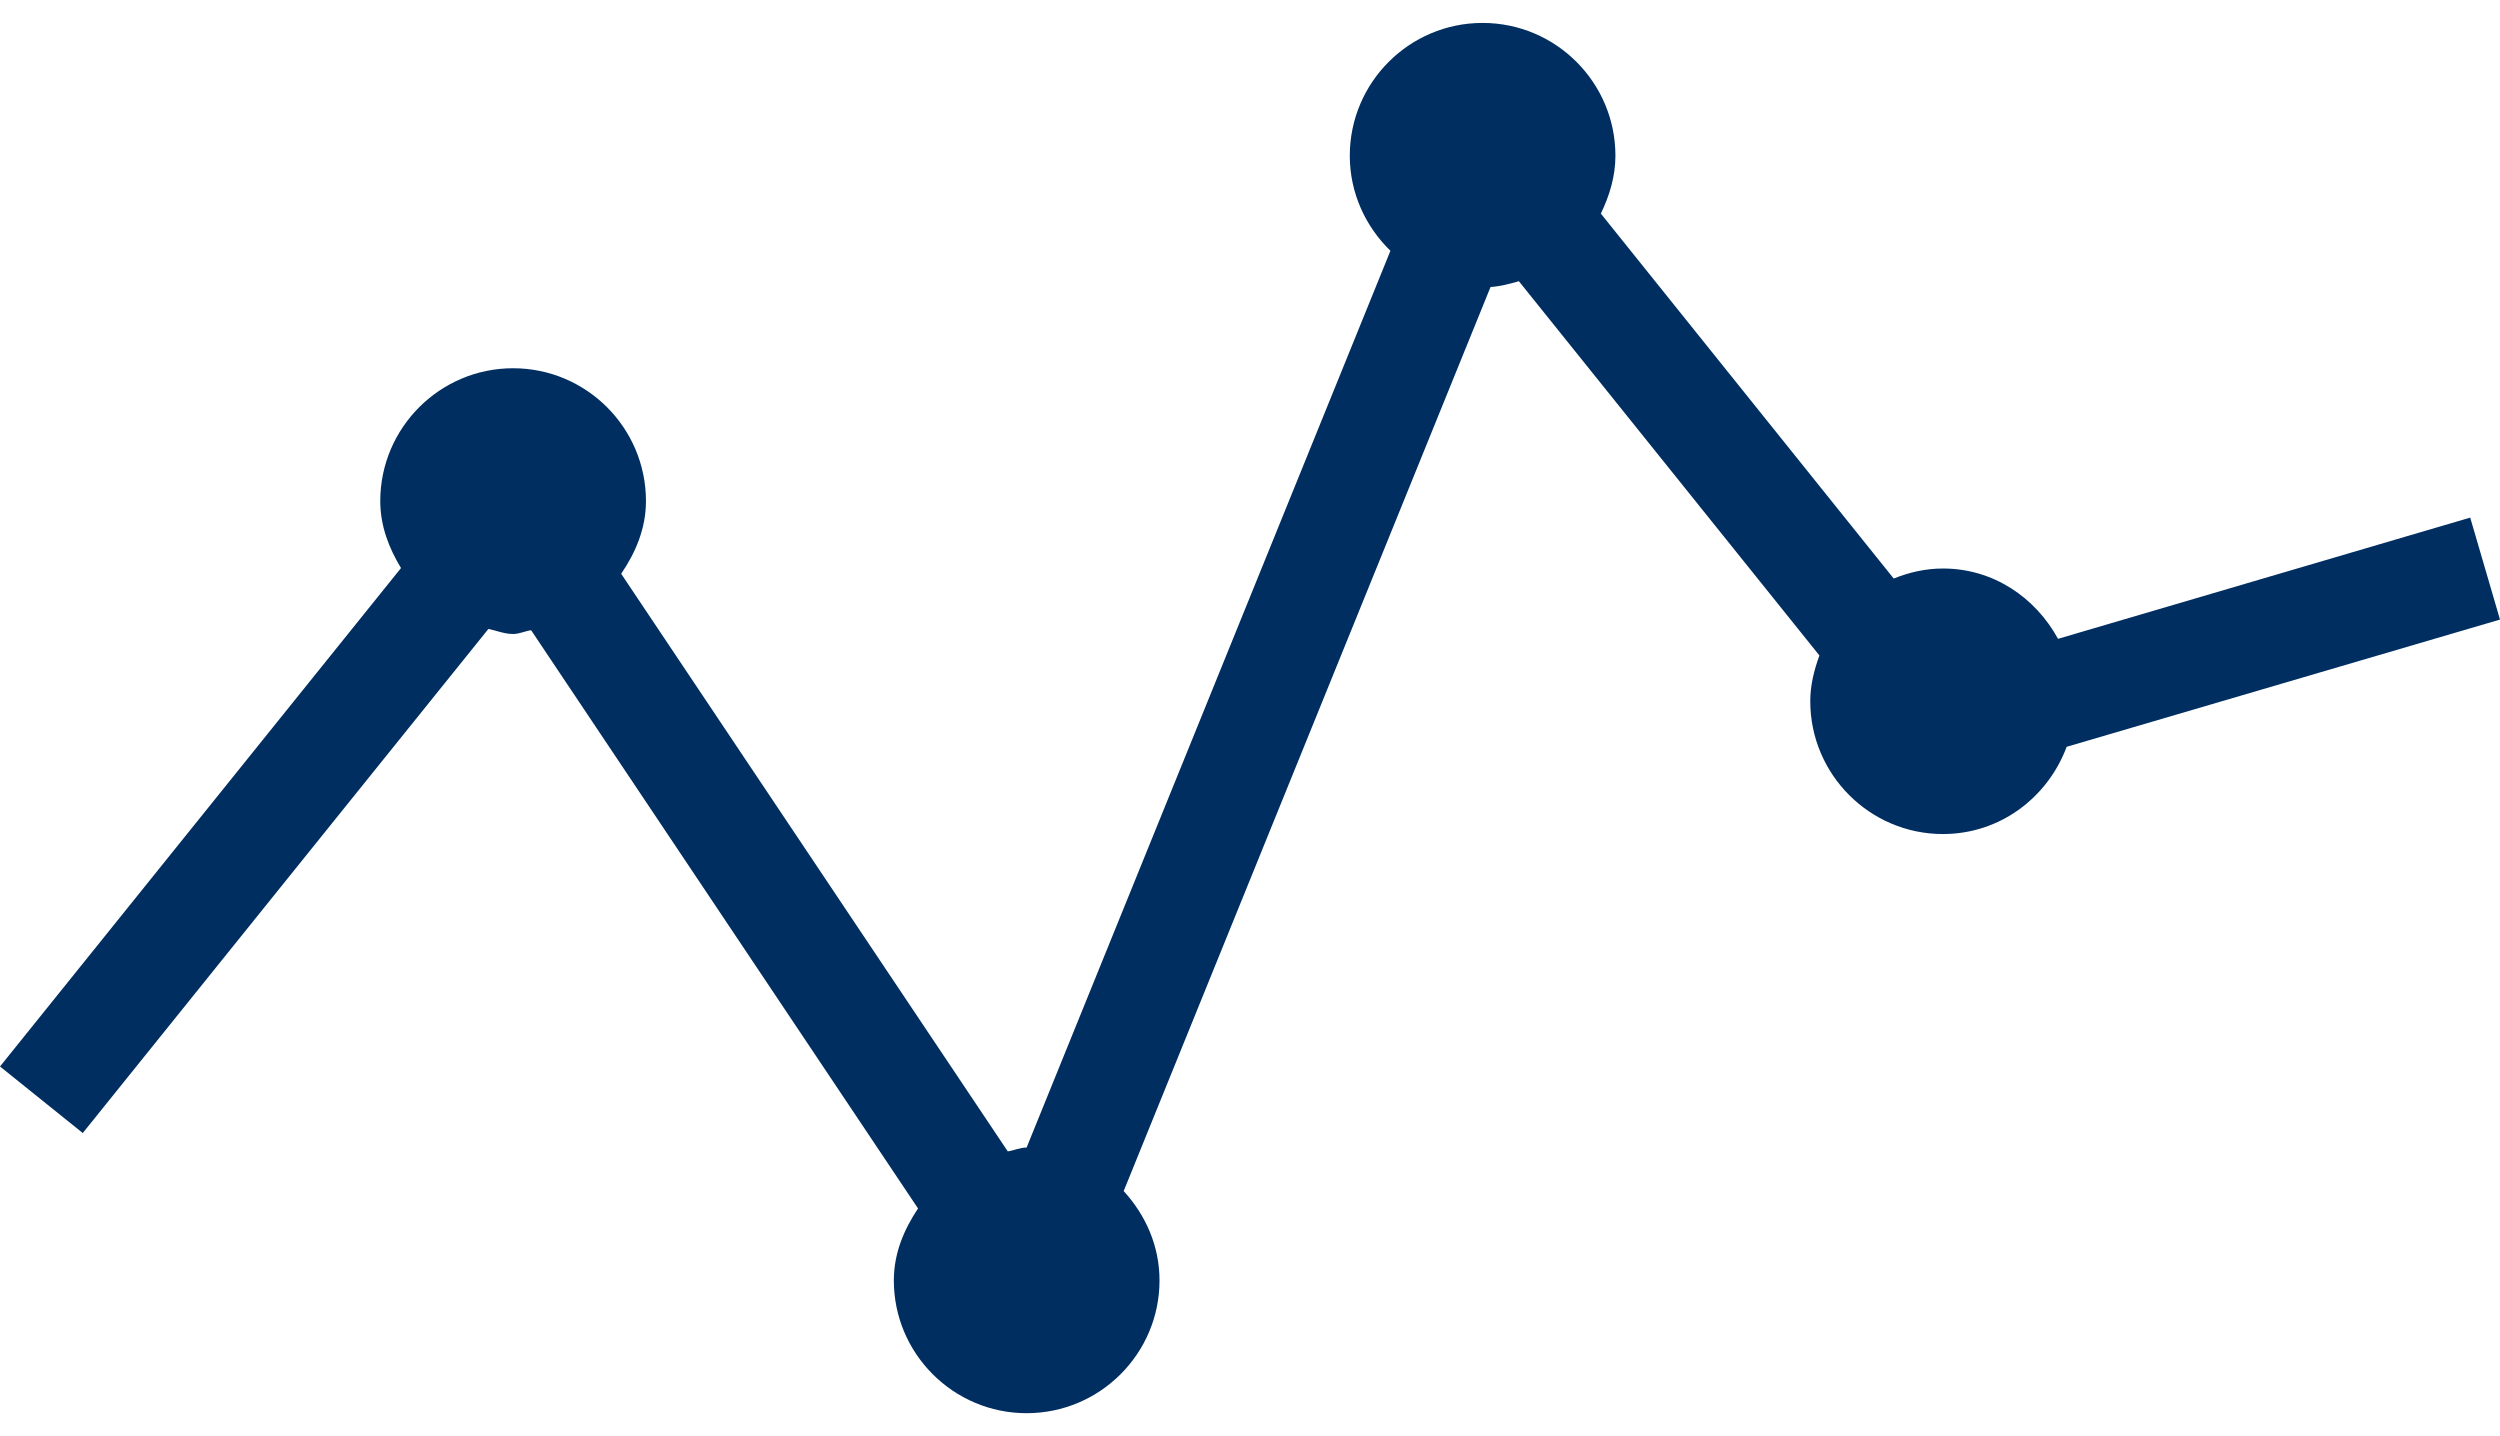 <svg width="47" height="27" viewBox="0 0 47 27" fill="none" xmlns="http://www.w3.org/2000/svg">
<path d="M47 11.648L46.44 9.731L38.691 12.01C38.266 11.233 37.474 10.688 36.529 10.688C36.199 10.688 35.889 10.76 35.602 10.877L30.096 4.016C30.256 3.683 30.37 3.322 30.37 2.928C30.37 1.551 29.25 0.431 27.872 0.431C26.495 0.431 25.376 1.551 25.376 2.928C25.376 3.631 25.674 4.261 26.14 4.715L19.3 21.574C19.173 21.574 19.068 21.628 18.946 21.646L11.678 10.787C11.948 10.39 12.144 9.938 12.144 9.42C12.144 8.043 11.024 6.923 9.646 6.923C8.27 6.923 7.149 8.043 7.149 9.42C7.149 9.888 7.312 10.305 7.539 10.679L0 20.05L1.556 21.301L9.182 11.824C9.338 11.856 9.481 11.919 9.646 11.919C9.764 11.919 9.868 11.865 9.985 11.848L17.259 22.719C16.995 23.115 16.804 23.561 16.804 24.072C16.804 25.448 17.924 26.568 19.3 26.568C20.679 26.568 21.799 25.448 21.799 24.072C21.799 23.417 21.532 22.836 21.125 22.392L28.022 5.396C28.211 5.383 28.383 5.336 28.555 5.287L34.205 12.323C34.106 12.596 34.033 12.879 34.033 13.182C34.033 14.56 35.153 15.68 36.527 15.68C37.601 15.68 38.498 14.993 38.853 14.04L47 11.648Z" fill="#002E61"/>
</svg>
